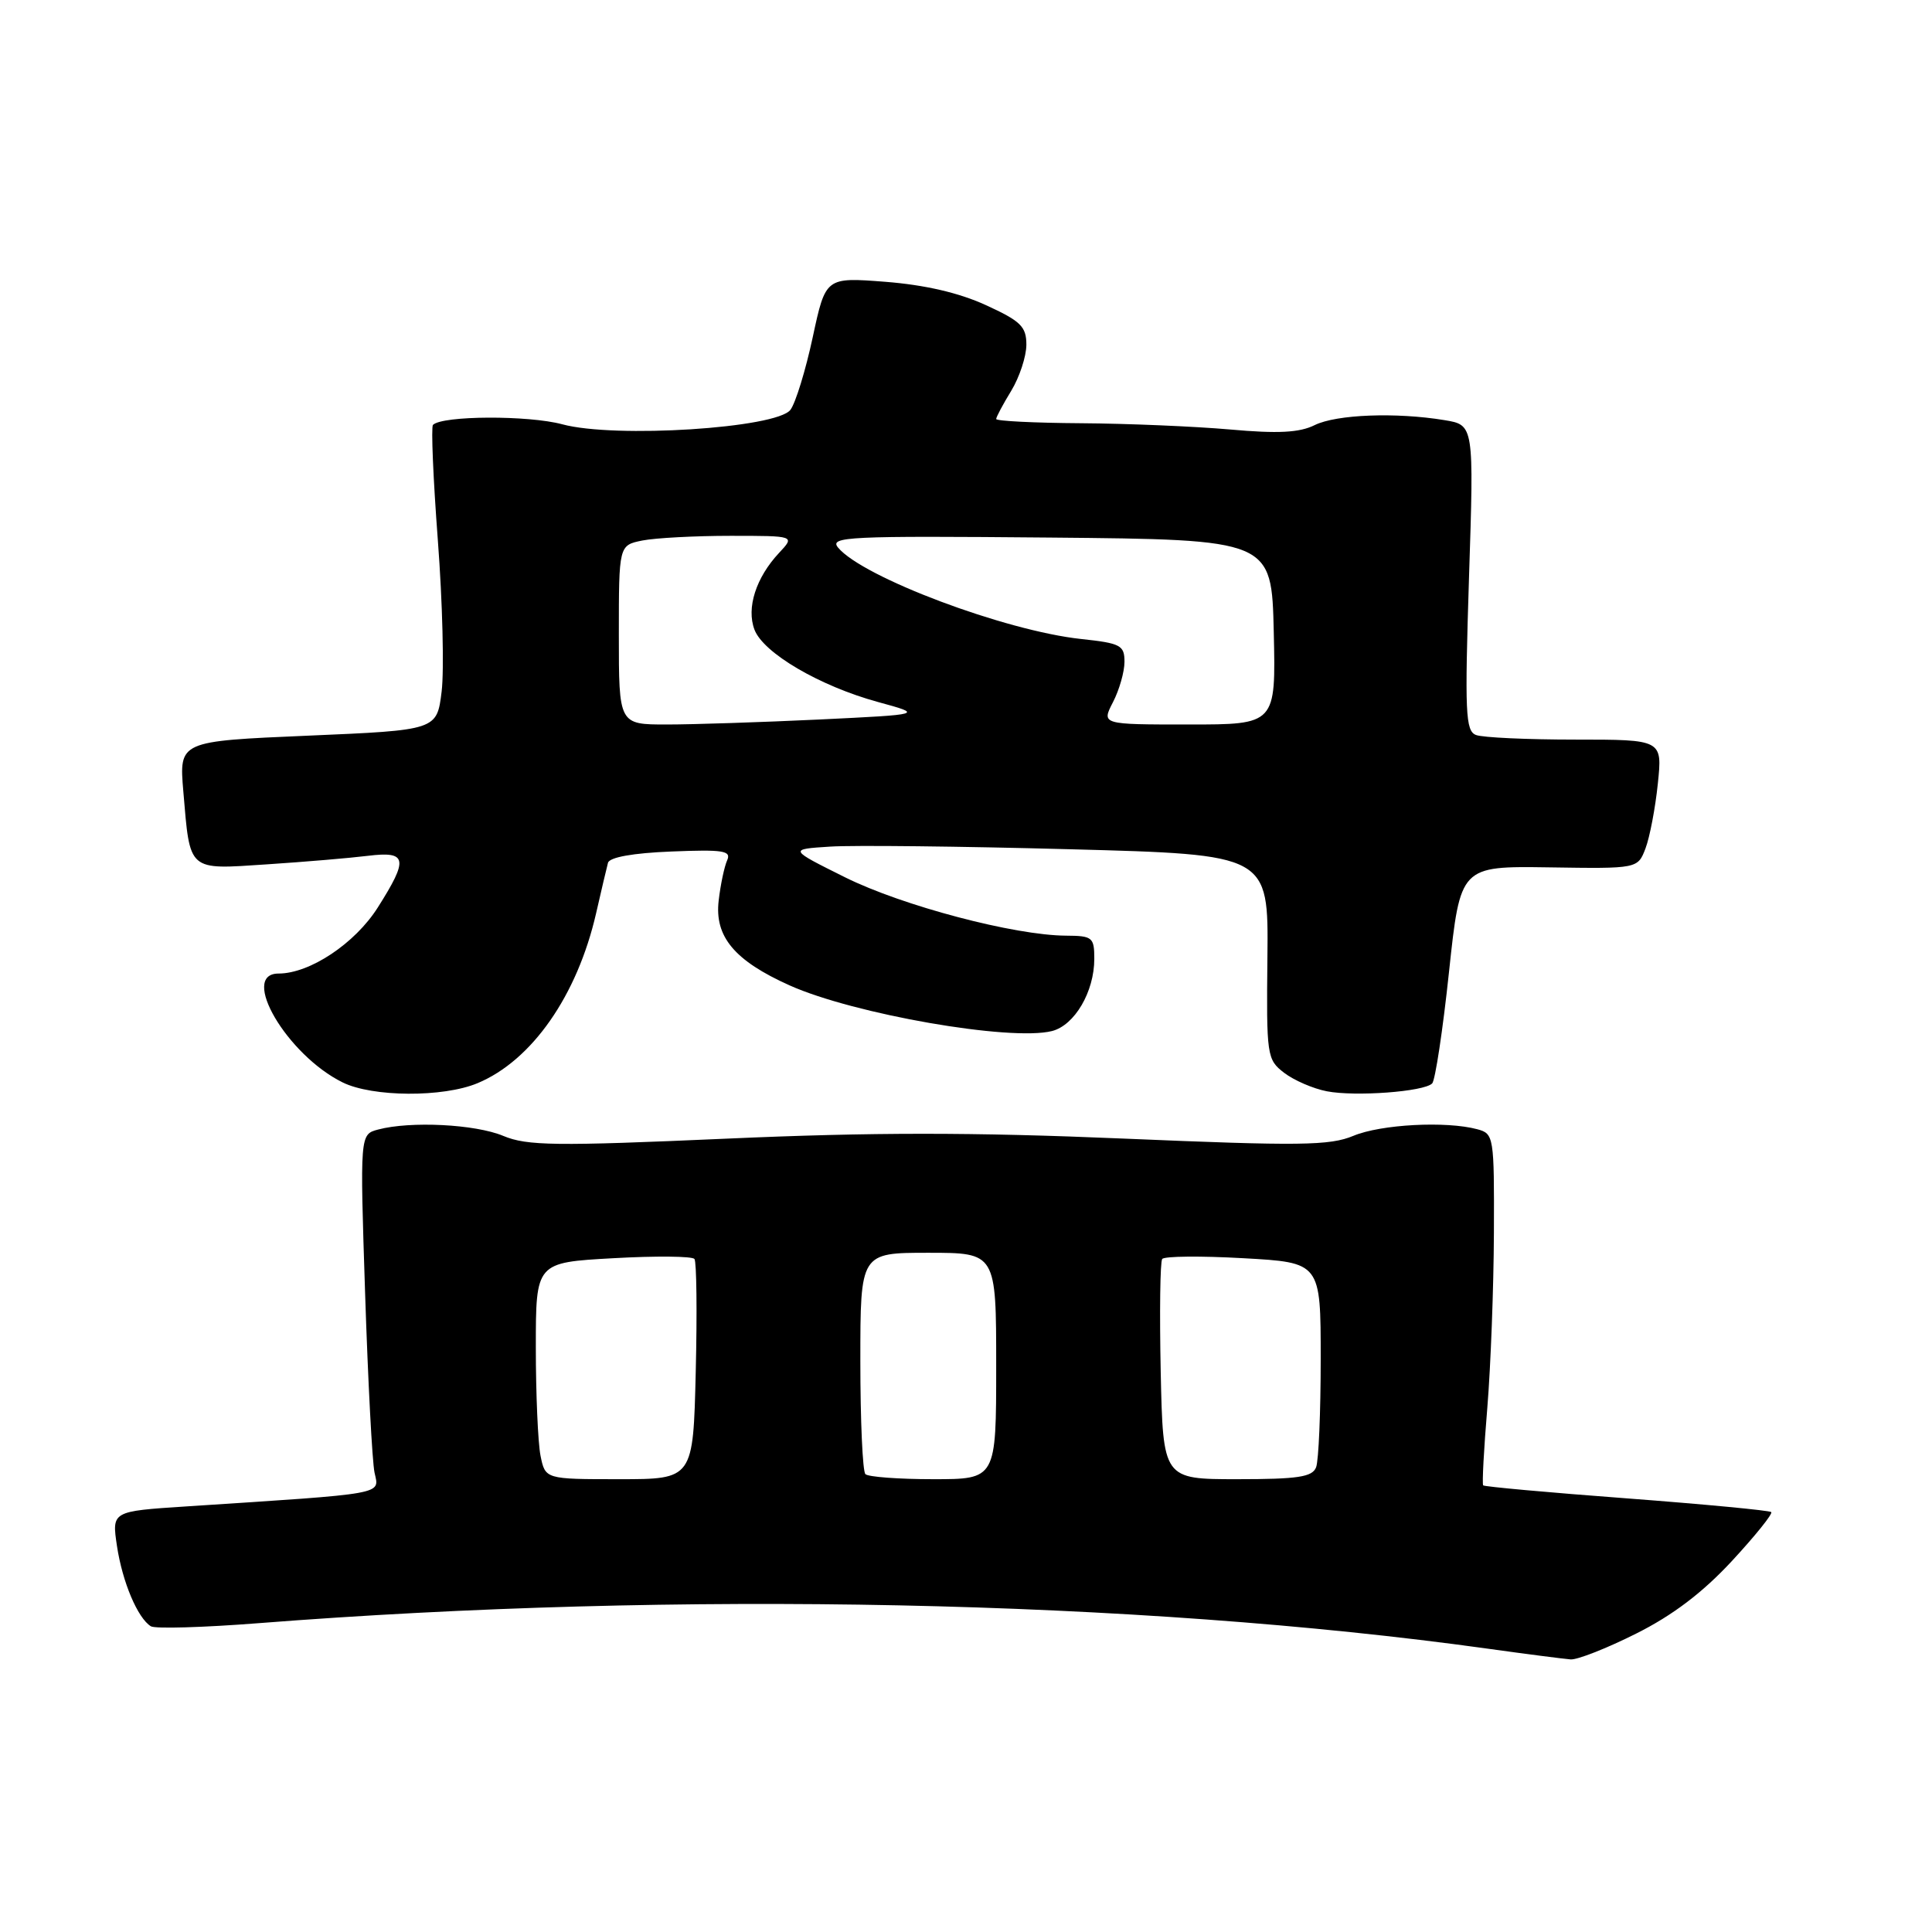<?xml version="1.0" encoding="UTF-8" standalone="no"?>
<!DOCTYPE svg PUBLIC "-//W3C//DTD SVG 1.1//EN" "http://www.w3.org/Graphics/SVG/1.1/DTD/svg11.dtd" >
<svg xmlns="http://www.w3.org/2000/svg" xmlns:xlink="http://www.w3.org/1999/xlink" version="1.1" viewBox="0 0 256 256">
 <g >
 <path fill="currentColor"
d=" M 216.78 216.47 C 221.64 214.04 225.59 211.04 229.47 206.86 C 232.57 203.51 234.92 200.59 234.70 200.36 C 234.47 200.14 225.85 199.32 215.54 198.54 C 205.23 197.77 196.68 196.99 196.53 196.82 C 196.37 196.64 196.62 192.00 197.08 186.50 C 197.53 181.00 197.92 170.59 197.95 163.37 C 198.00 150.57 197.94 150.22 195.75 149.63 C 191.62 148.52 182.98 148.98 179.34 150.50 C 176.21 151.81 172.28 151.86 148.92 150.87 C 128.83 150.02 115.58 150.02 96.19 150.88 C 73.59 151.88 69.84 151.83 66.68 150.51 C 62.97 148.96 54.38 148.53 50.10 149.67 C 47.69 150.31 47.69 150.31 48.38 171.41 C 48.76 183.01 49.32 193.69 49.63 195.14 C 50.26 198.08 51.48 197.86 24.66 199.61 C 14.81 200.25 14.81 200.25 15.50 204.86 C 16.22 209.63 18.24 214.41 19.99 215.49 C 20.54 215.84 26.96 215.65 34.25 215.08 C 89.80 210.74 150.61 212.00 197.00 218.44 C 202.22 219.17 207.23 219.81 208.12 219.88 C 209.00 219.95 212.91 218.41 216.78 216.47 Z  M 63.27 143.53 C 70.49 140.52 76.49 131.91 78.99 121.00 C 79.68 117.97 80.39 114.97 80.56 114.33 C 80.76 113.59 83.87 113.03 88.95 112.83 C 95.84 112.55 96.93 112.72 96.35 114.00 C 95.98 114.83 95.47 117.22 95.23 119.32 C 94.66 124.11 97.32 127.29 104.63 130.57 C 113.16 134.39 133.89 138.00 139.39 136.62 C 142.39 135.86 145.00 131.42 145.00 127.05 C 145.00 124.20 144.76 124.00 141.25 123.98 C 134.40 123.94 119.60 120.03 112.00 116.26 C 104.50 112.53 104.50 112.53 110.00 112.18 C 113.03 111.98 127.33 112.14 141.79 112.53 C 168.08 113.23 168.08 113.23 167.94 126.78 C 167.80 139.92 167.87 140.39 170.15 142.15 C 171.44 143.14 173.99 144.25 175.81 144.60 C 179.57 145.33 188.68 144.66 189.77 143.56 C 190.17 143.16 191.18 136.52 192.00 128.79 C 193.50 114.76 193.50 114.76 205.25 114.93 C 217.01 115.11 217.01 115.11 218.04 112.41 C 218.60 110.92 219.34 107.07 219.67 103.85 C 220.28 98.00 220.28 98.00 208.72 98.00 C 202.37 98.00 196.45 97.73 195.58 97.39 C 194.18 96.86 194.08 94.46 194.65 76.55 C 195.31 56.31 195.31 56.31 191.40 55.67 C 184.98 54.61 177.08 54.91 174.20 56.33 C 172.19 57.33 169.34 57.48 163.00 56.91 C 158.32 56.50 149.44 56.12 143.25 56.08 C 137.06 56.04 132.00 55.79 132.00 55.52 C 132.00 55.26 132.90 53.57 134.00 51.77 C 135.09 49.97 135.99 47.24 136.00 45.69 C 136.00 43.27 135.27 42.55 130.61 40.42 C 127.05 38.79 122.54 37.75 117.31 37.34 C 109.40 36.73 109.40 36.73 107.69 44.69 C 106.75 49.07 105.42 53.39 104.74 54.30 C 102.91 56.74 81.46 58.11 74.50 56.22 C 70.00 55.01 58.61 55.06 57.37 56.30 C 57.11 56.55 57.40 63.46 58.02 71.63 C 58.64 79.81 58.86 88.81 58.52 91.62 C 57.89 96.75 57.89 96.75 40.81 97.48 C 23.73 98.21 23.73 98.21 24.29 104.85 C 25.20 115.57 24.81 115.23 35.38 114.53 C 40.40 114.20 46.41 113.69 48.75 113.40 C 53.97 112.76 54.16 113.78 50.05 120.26 C 47.03 125.02 41.05 129.00 36.91 129.00 C 31.69 129.00 38.03 139.79 45.39 143.42 C 49.35 145.38 58.72 145.43 63.27 143.53 Z  M 71.62 192.88 C 71.28 191.16 71.00 184.70 71.00 178.52 C 71.00 167.29 71.00 167.29 81.25 166.72 C 86.89 166.40 91.73 166.45 92.02 166.82 C 92.30 167.19 92.38 173.91 92.19 181.75 C 91.85 196.00 91.85 196.00 82.05 196.00 C 72.25 196.00 72.25 196.00 71.62 192.88 Z  M 114.67 195.33 C 114.30 194.97 114.00 188.22 114.00 180.33 C 114.00 166.00 114.00 166.00 123.00 166.00 C 132.00 166.00 132.00 166.00 132.00 181.00 C 132.00 196.00 132.00 196.00 123.67 196.00 C 119.08 196.00 115.03 195.70 114.67 195.33 Z  M 153.80 181.75 C 153.64 173.91 153.72 167.19 154.00 166.82 C 154.28 166.45 159.11 166.40 164.75 166.72 C 175.00 167.29 175.00 167.29 175.00 180.06 C 175.00 187.09 174.73 193.55 174.39 194.42 C 173.90 195.71 172.00 196.00 163.95 196.00 C 154.11 196.00 154.11 196.00 153.80 181.75 Z  M 82.00 84.12 C 82.00 72.25 82.00 72.25 85.12 71.62 C 86.84 71.28 92.10 71.00 96.80 71.00 C 105.35 71.00 105.35 71.00 103.24 73.25 C 100.17 76.53 98.88 80.55 99.97 83.43 C 101.15 86.53 108.60 90.90 116.34 93.02 C 122.38 94.67 122.38 94.67 108.53 95.34 C 100.92 95.70 91.83 96.00 88.34 96.00 C 82.00 96.00 82.00 96.00 82.00 84.12 Z  M 147.47 93.05 C 148.31 91.43 149.00 89.02 149.00 87.69 C 149.00 85.50 148.49 85.23 143.25 84.67 C 133.18 83.59 114.32 76.50 111.05 72.56 C 109.85 71.11 112.32 70.99 139.11 71.23 C 168.50 71.50 168.50 71.50 168.78 83.75 C 169.06 96.00 169.06 96.00 157.51 96.00 C 145.95 96.00 145.95 96.00 147.47 93.05 Z "/>
</g>
</svg>